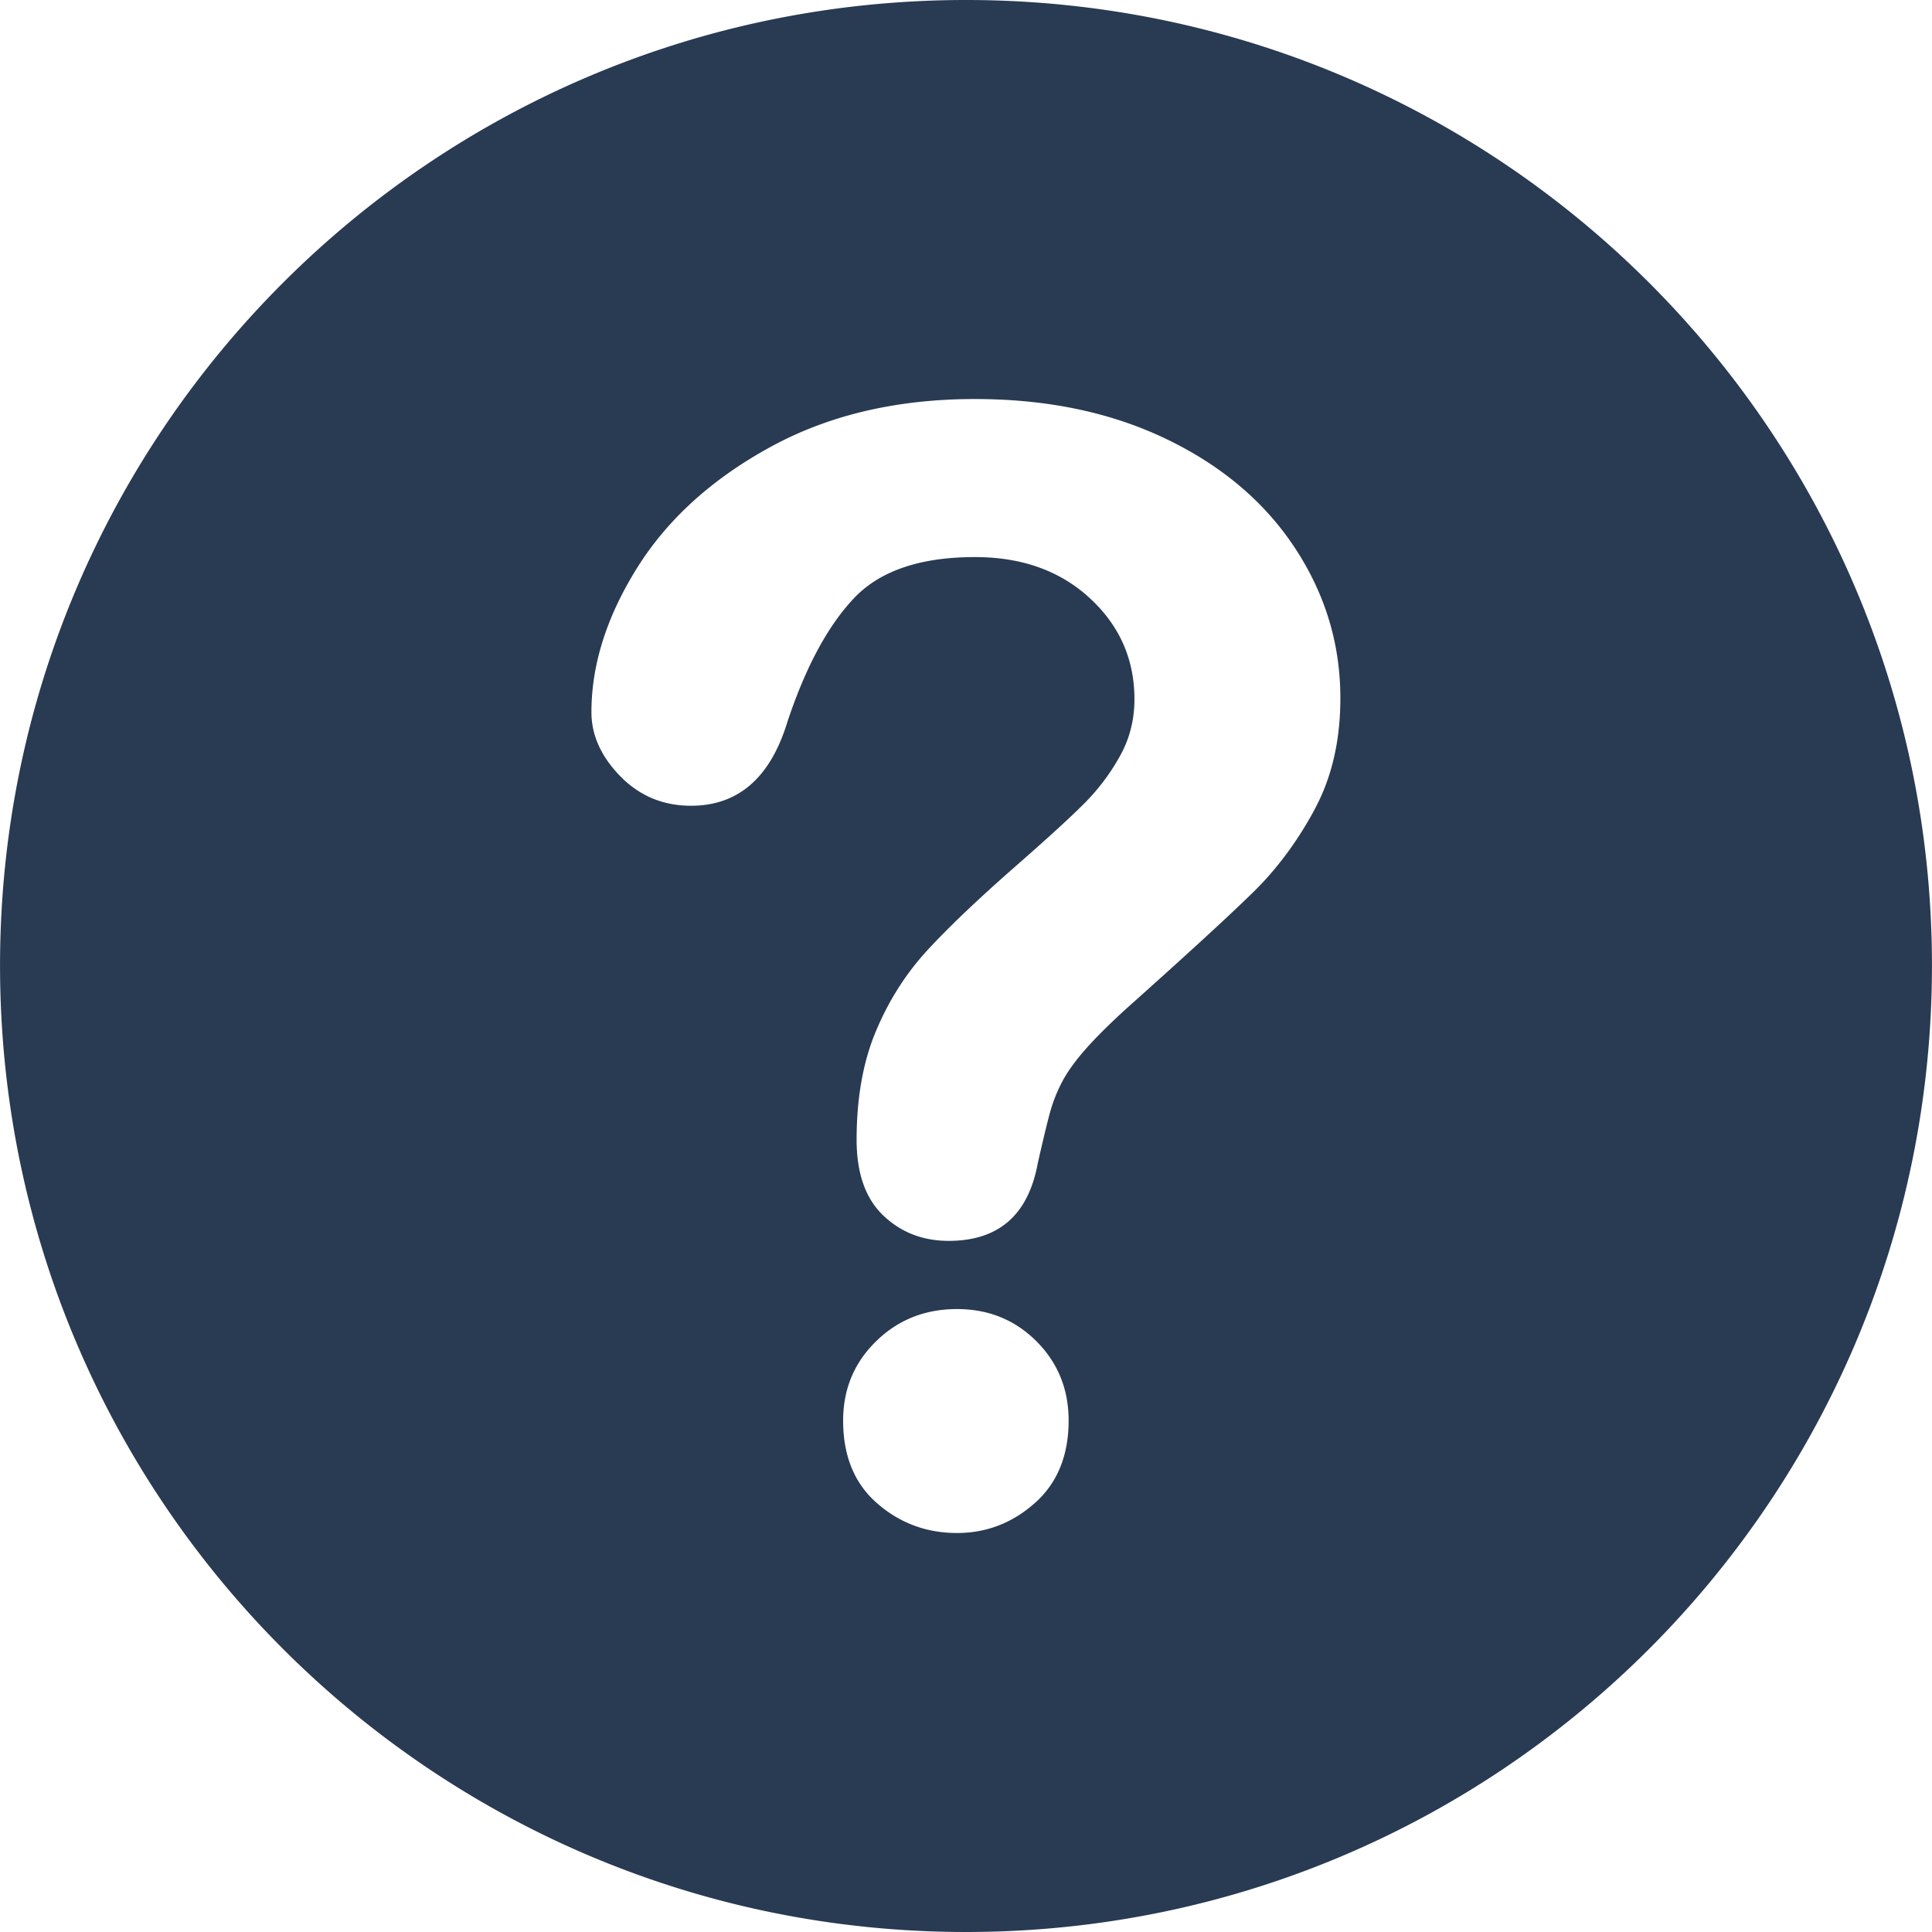 <svg xmlns="http://www.w3.org/2000/svg" viewBox="0 0 431.855 431.855" width="23" height="23"><path fill="#293a53" d="M215.936 0C96.722 0 .008 96.592.008 215.814c0 119.336 96.714 216.04 215.927 216.04 119.28 0 215.91-96.706 215.91-216.04C431.847 96.592 335.214 0 215.936 0zm15.387 335.962c-5.015 4.463-10.827 6.706-17.41 6.706-6.812 0-12.754-2.203-17.826-6.617-5.08-4.406-7.625-10.575-7.625-18.5 0-7.03 2.463-12.95 7.373-17.745s10.933-7.194 18.078-7.194c7.03 0 12.95 2.398 17.753 7.194 4.796 4.796 7.202 10.713 7.202 17.745-.01 7.812-2.52 13.95-7.544 18.412zm62.533-155.028c-3.853 7.145-8.43 13.306-13.737 18.5-5.292 5.194-14.8 13.924-28.548 26.198-3.788 3.463-6.836 6.503-9.12 9.12-2.284 2.626-3.99 5.023-5.105 7.202a34.697 34.697 0 0 0-2.593 6.535c-.6 2.17-1.528 6-2.772 11.47-2.113 11.608-8.754 17.41-19.915 17.41-5.804 0-10.68-1.894-14.656-5.7-3.96-3.796-5.934-9.43-5.934-16.907 0-9.372 1.455-17.493 4.357-24.36 2.886-6.87 6.747-12.892 11.543-18.086 4.804-5.194 11.274-11.356 19.427-18.5 7.145-6.25 12.307-10.965 15.485-14.144a47.87 47.87 0 0 0 8.031-10.632c2.187-3.9 3.26-8.145 3.26-12.72 0-8.933-3.308-16.46-9.957-22.597-6.64-6.137-15.21-9.2-25.703-9.2-12.282 0-21.32 3.097-27.125 9.29s-10.705 15.314-14.73 27.37c-3.804 12.616-11.006 18.923-21.598 18.923-6.25 0-11.526-2.203-15.826-6.61-4.292-4.406-6.438-9.177-6.438-14.314 0-10.6 3.406-21.346 10.2-32.23 6.812-10.884 16.745-19.9 29.807-27.036 13.054-7.145 28.296-10.722 45.7-10.722 16.184 0 30.466 2.99 42.854 8.966 12.388 5.966 21.963 14.087 28.718 24.36 6.747 10.266 10.128 21.427 10.128 33.482.016 9.47-1.9 17.787-5.763 24.932z"/></svg>